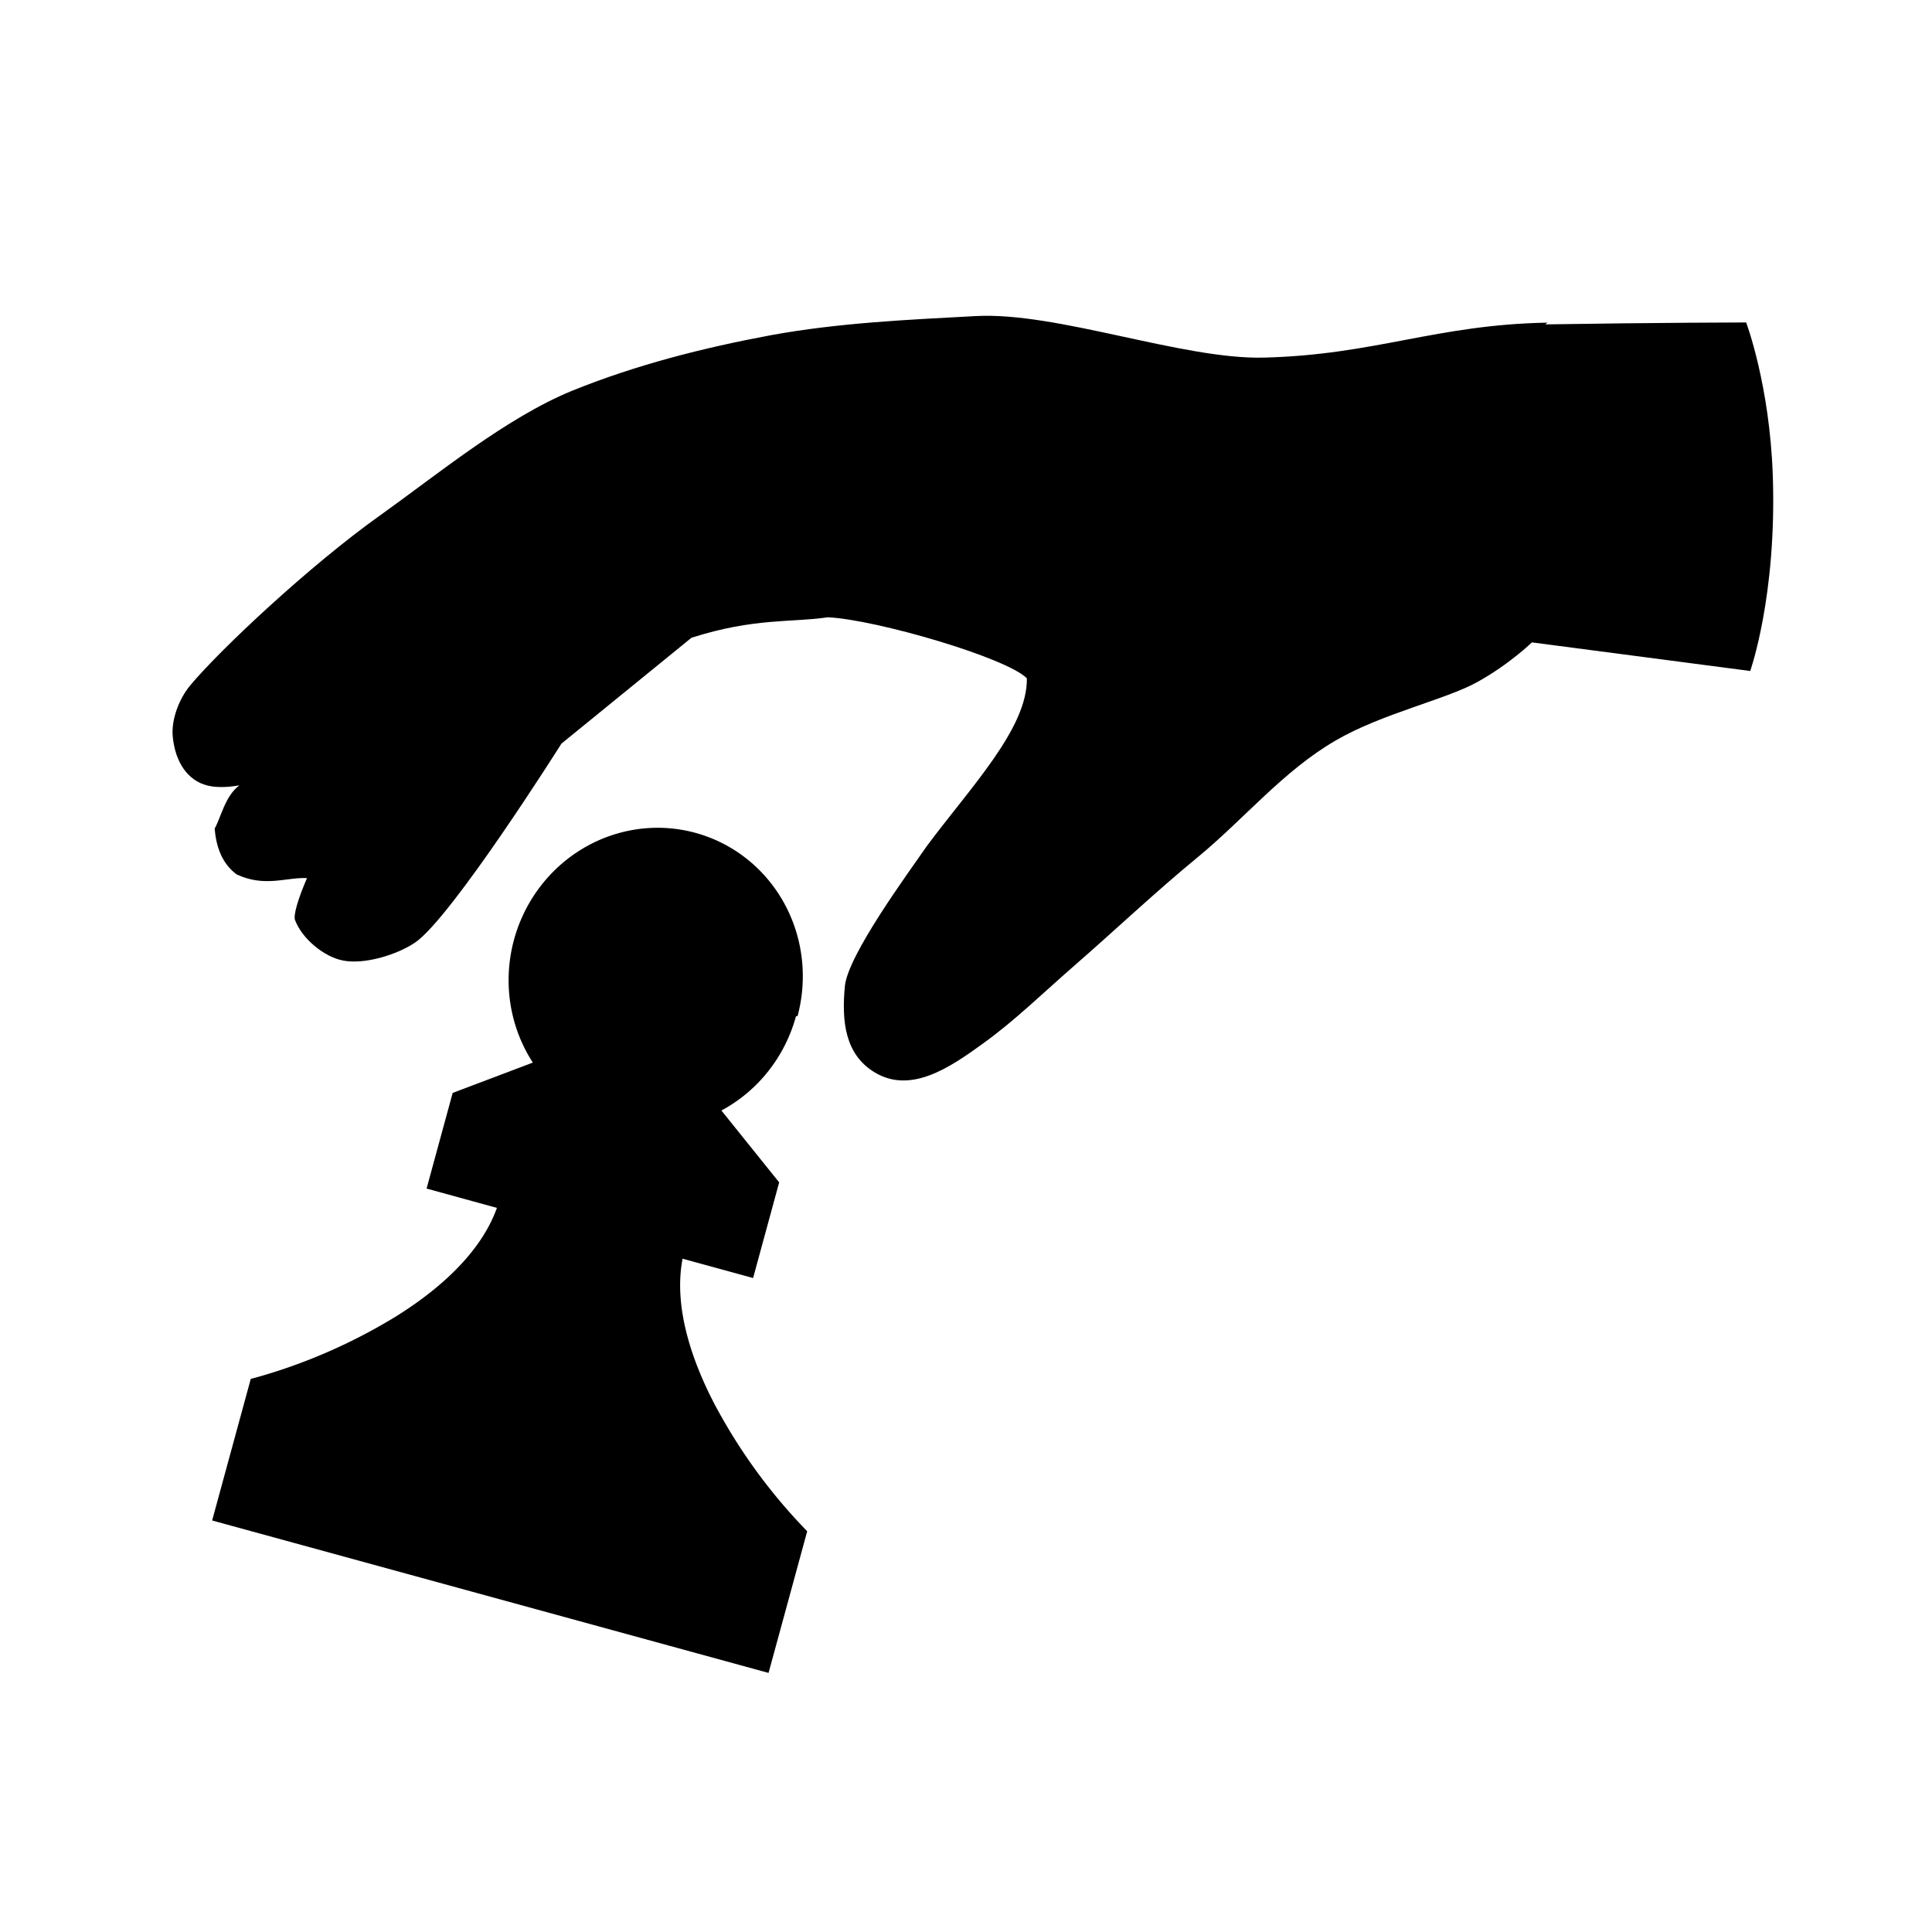 <?xml version="1.0" encoding="UTF-8"?>
<svg width="10" height="10" version="1.1" viewBox="0 0 10 10" xmlns="http://www.w3.org/2000/svg">
 <g>
  <path d="m4.12 5.26a0.758 0.778 15.3 0 1-0.386 0.488l0.299 0.372-0.135 0.495-0.365-0.1c-0.045 0.234 0.035 0.503 0.166 0.754a2.86 2.94 15.3 0 0 0.46 0.637l0.019 0.02-0.2 0.733-2.88-0.789 0.2-0.733 0.027-0.007a2.86 2.94 15.3 0 0 0.721-0.314c0.24-0.149 0.446-0.34 0.526-0.564l-0.364-0.1 0.135-0.495 0.415-0.157a0.76 0.78 15.3 1 1 1.37-0.24z"/>
  <path d="m8.01 1.67c-0.576 0.01-0.893 0.167-1.47 0.181-0.42 0.01-1.07-0.238-1.49-0.215-0.354 0.019-0.71 0.035-1.06 0.099-0.349 0.065-0.697 0.153-1.03 0.288-0.341 0.14-0.696 0.433-0.996 0.647-0.357 0.254-0.822 0.689-0.979 0.877-0.057 0.068-0.099 0.176-0.091 0.264 0.01 0.109 0.058 0.212 0.16 0.249 0.054 0.019 0.119 0.016 0.185 0.005-0.074 0.055-0.095 0.165-0.128 0.224 0.008 0.094 0.038 0.181 0.114 0.237 0.146 0.068 0.256 0.014 0.364 0.019-0.048 0.111-0.071 0.193-0.062 0.217 0.036 0.096 0.149 0.191 0.25 0.21 0.111 0.021 0.277-0.03 0.371-0.093 0.19-0.129 0.758-1.03 0.758-1.03l0.673-0.548c0.325-0.104 0.519-0.078 0.706-0.106 0.251 0.012 0.927 0.21 1.03 0.316 0.004 0.259-0.292 0.564-0.519 0.87-0.093 0.135-0.408 0.562-0.423 0.724-0.017 0.18-1.18e-4 0.353 0.155 0.446 0.185 0.111 0.384-0.022 0.559-0.149 0.168-0.121 0.306-0.258 0.491-0.419 0.185-0.161 0.409-0.372 0.62-0.545 0.243-0.2 0.443-0.447 0.715-0.605 0.24-0.14 0.568-0.211 0.734-0.303 0.166-0.092 0.282-0.205 0.282-0.205l1.13 0.148s0.138-0.387 0.117-1.01c-0.016-0.472-0.138-0.794-0.138-0.794s-0.461 7.66e-4 -1.04 0.01z"/>
 </g>
</svg>
